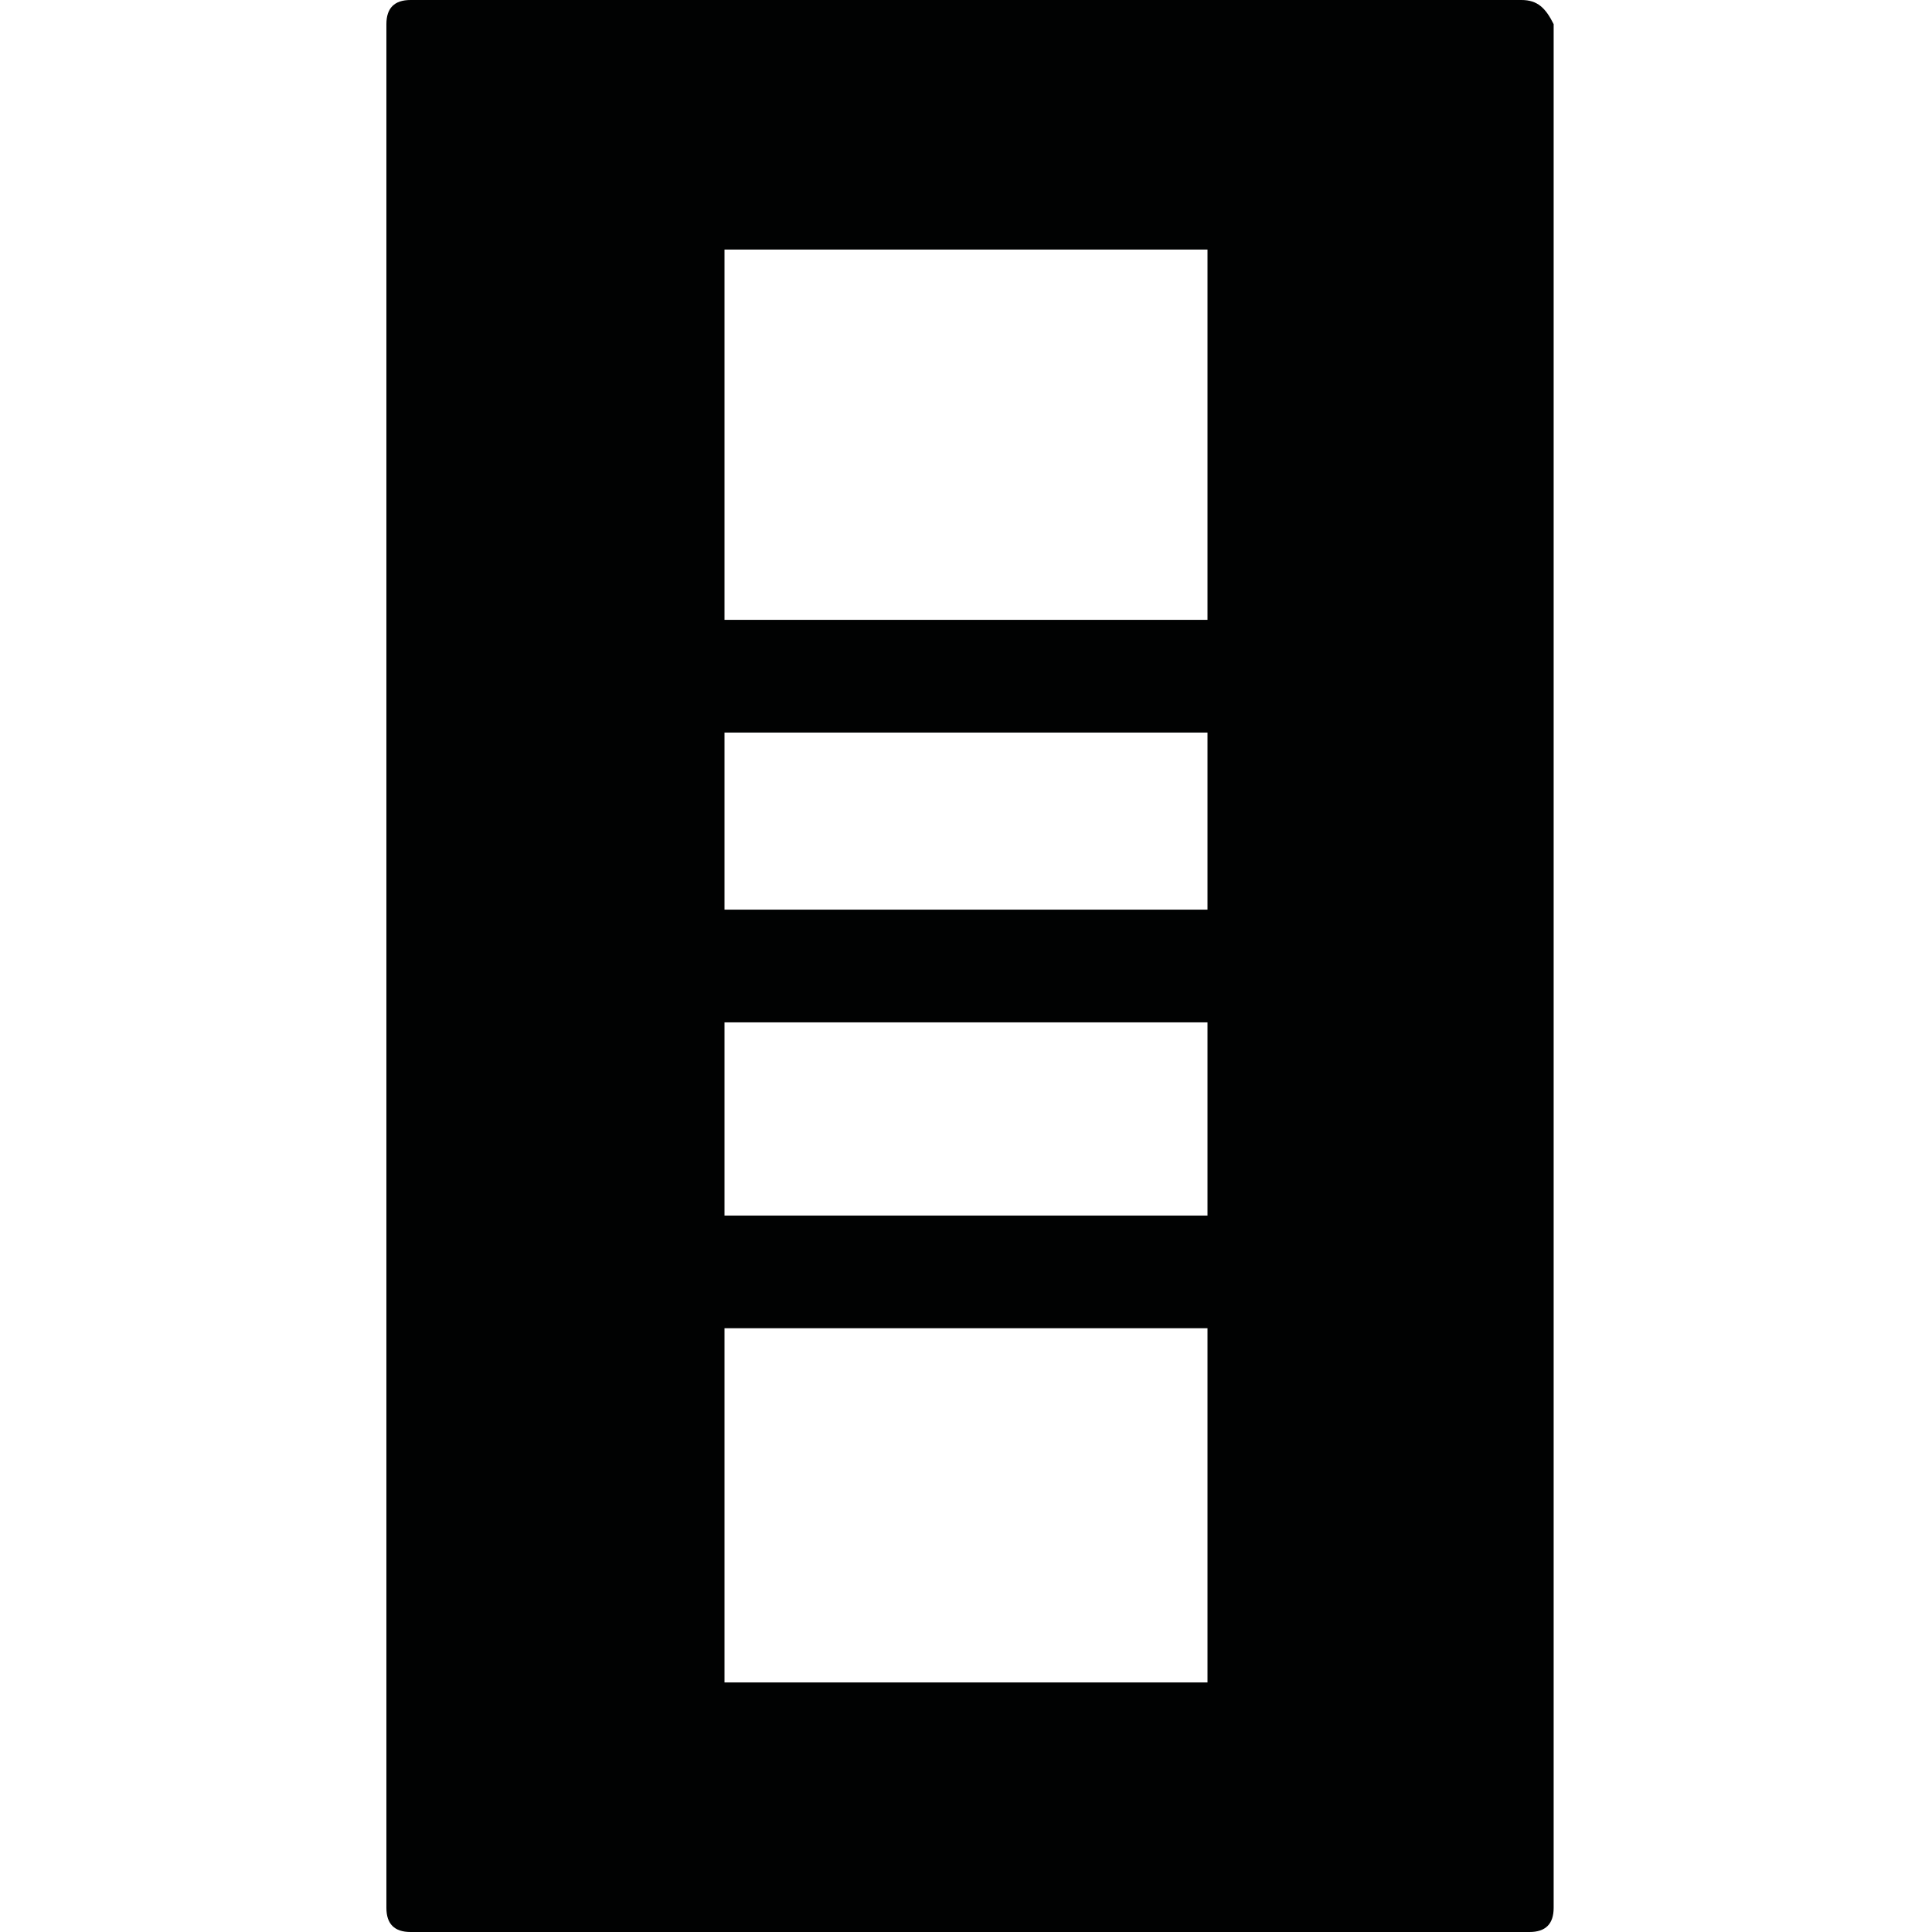 <?xml version="1.0" encoding="utf-8"?>
<!-- Generator: Adobe Illustrator 19.2.1, SVG Export Plug-In . SVG Version: 6.00 Build 0)  -->
<svg version="1.2" baseProfile="tiny" id="Layer_1" xmlns="http://www.w3.org/2000/svg" xmlns:xlink="http://www.w3.org/1999/xlink"
	 x="0px" y="0px" viewBox="0 0 24 24" xml:space="preserve">
<path fill="#010202" d="M18.9,0H5.1C4.9,0,4.8,0.1,4.8,0.3v23.4c0,0.2,0.1,0.3,0.3,0.3h13.9c0.2,0,0.3-0.1,0.3-0.3V0.3
	C19.2,0.1,19.1,0,18.9,0z M15,20.9C15,21,15,21,15,20.9l-6,0c0,0,0,0,0,0v-4.4h6V20.9z M15,15.1H9v-2.4h6V15.1z M15,11.3H9V9.1h6
	V11.3z M15,7.7H9V3.1c0,0,0,0,0,0H15c0,0,0,0,0,0V7.7z"/>
</svg>
